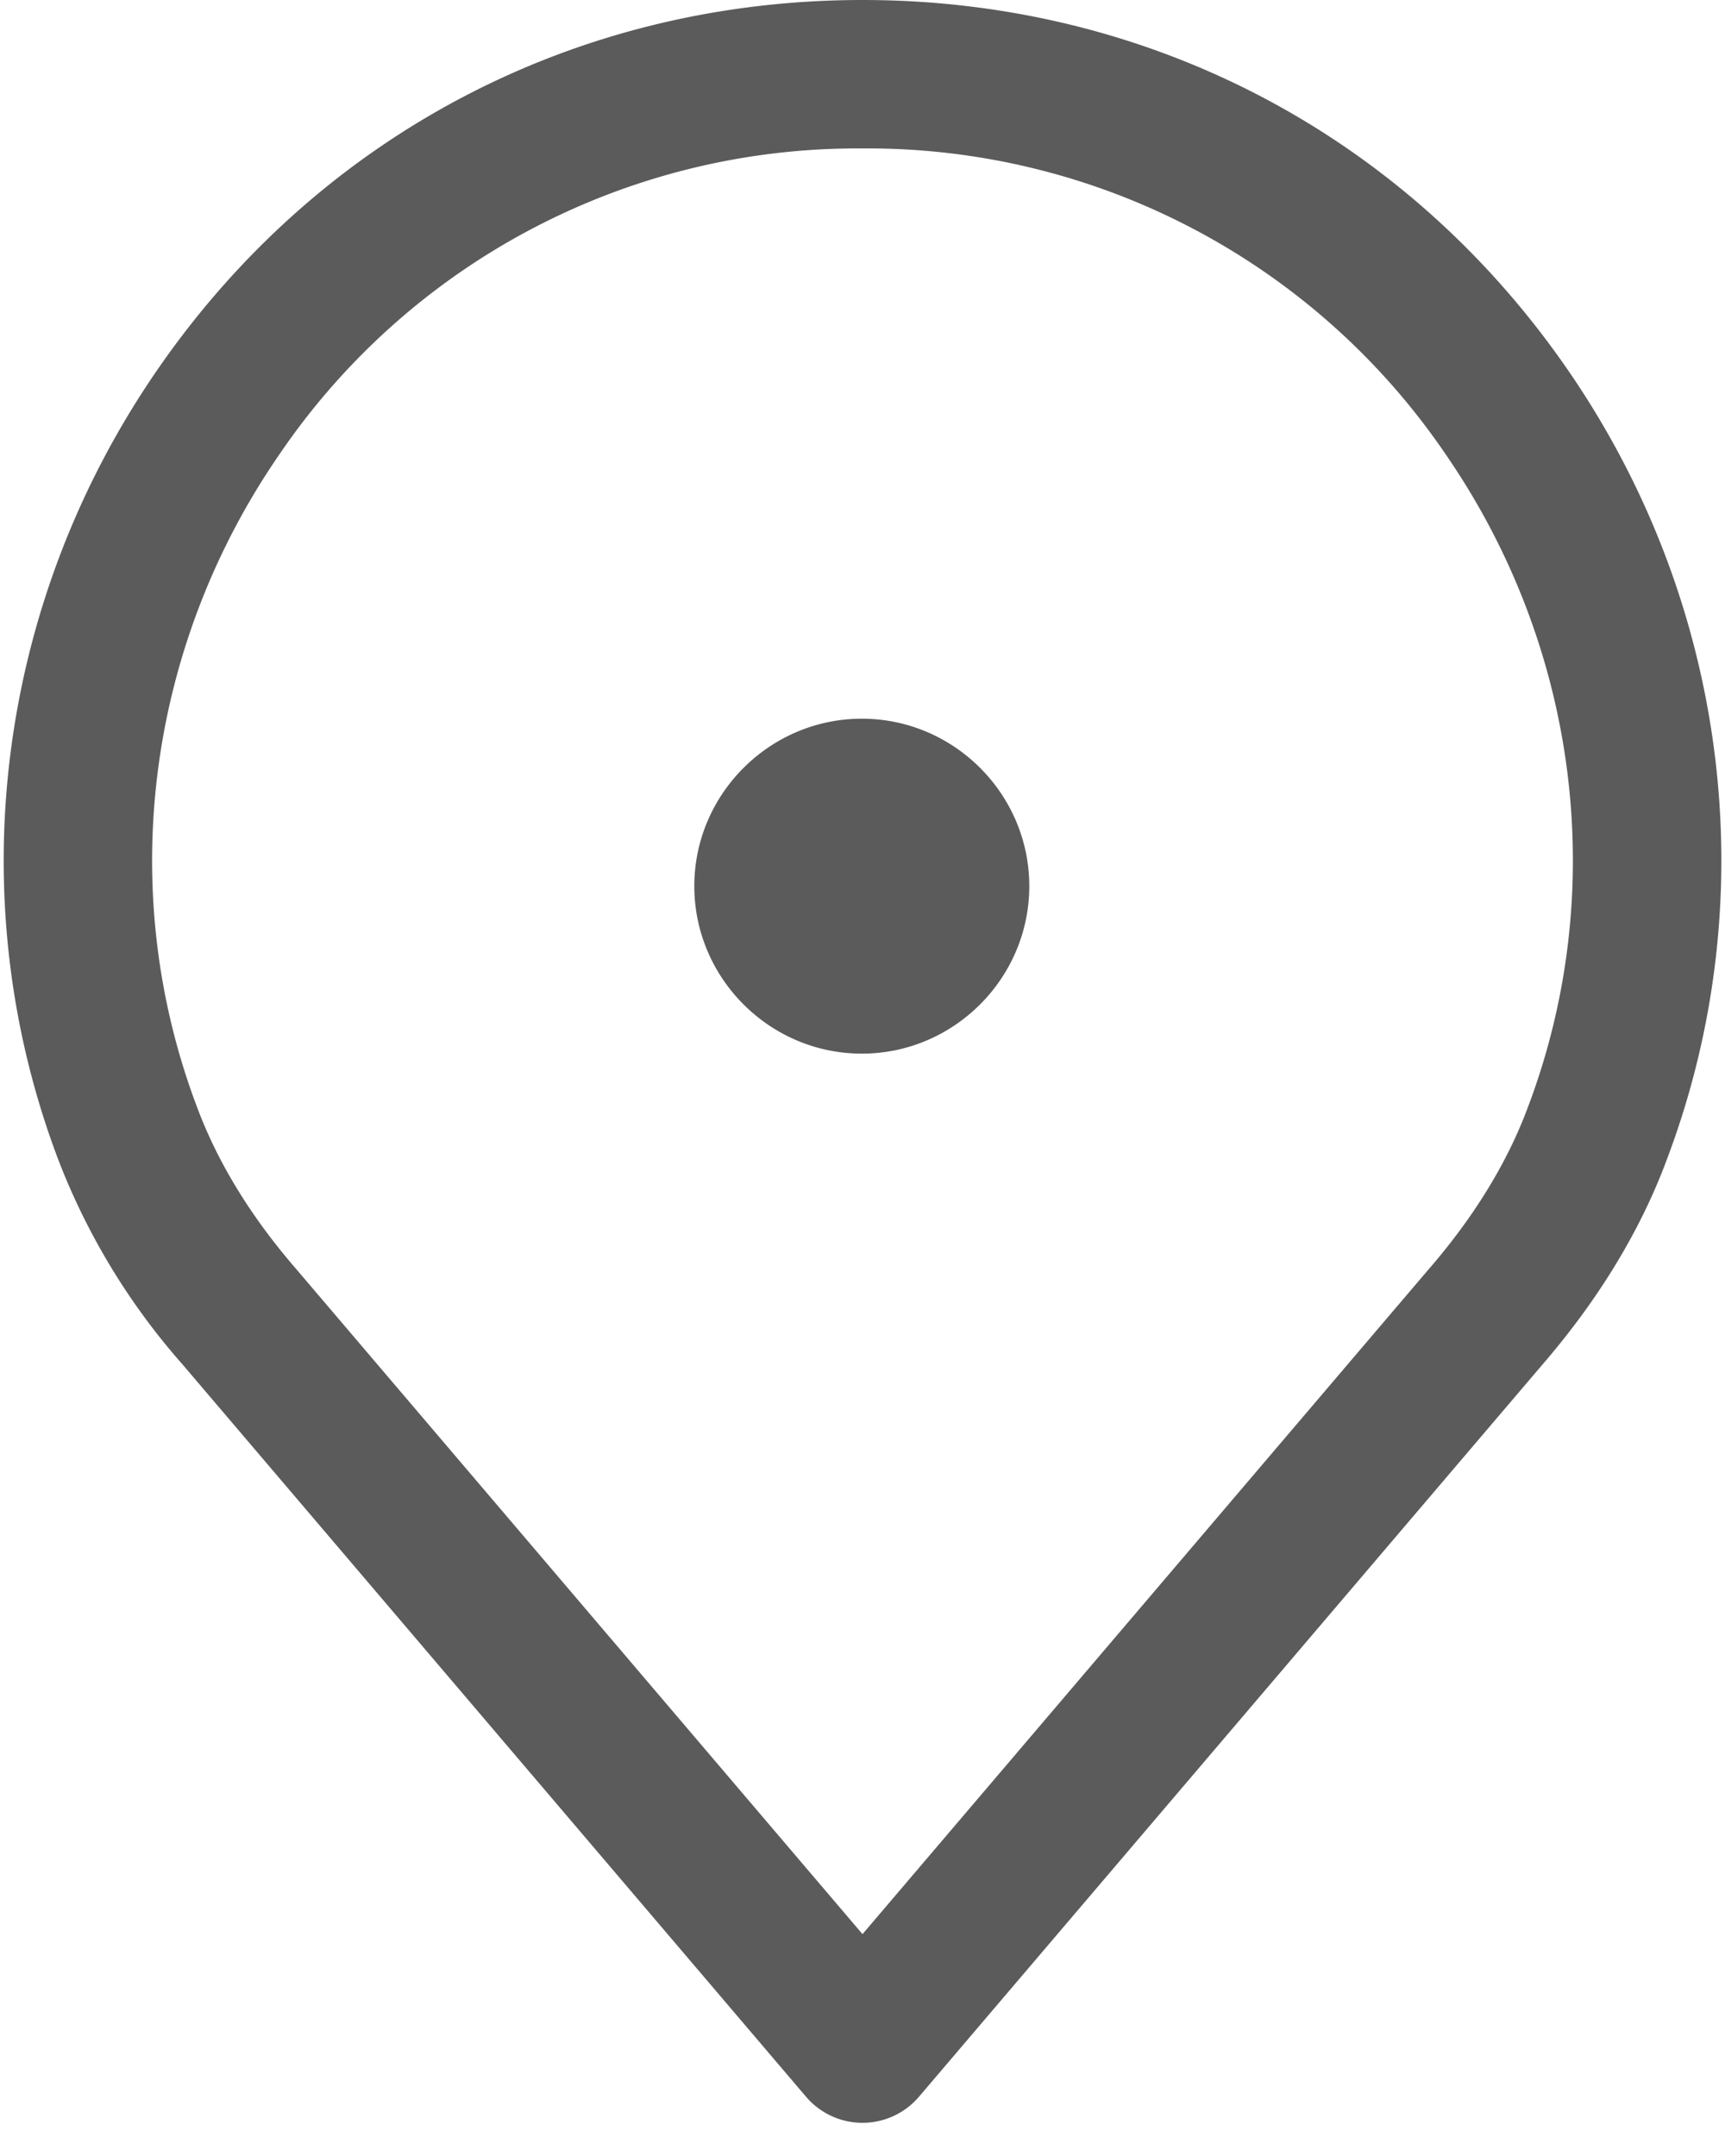 <svg xmlns="http://www.w3.org/2000/svg" width="16" height="20" viewBox="0 0 16 20">
    <path fill="#5B5B5B" fill-rule="nonzero" d="M8 0c2.65 0 5.033 1.248 6.537 3.424 1.496 2.165 1.841 4.905.924 7.331-.243.656-.632 1.298-1.154 1.903L8.524 19.45a.688.688 0 0 1-1.048 0l-5.784-6.794a6.263 6.263 0 0 1-1.154-1.905c-.915-2.422-.57-5.162.926-7.327C2.967 1.248 5.35 0 8 0zm0 1.377a6.48 6.48 0 0 0-5.403 2.83C1.357 6 1.07 8.266 1.827 10.268c.19.511.495 1.011.91 1.492L8 17.942l5.26-6.178.003-.003c.415-.482.72-.982.908-1.488.76-2.007.472-4.273-.767-6.066A6.48 6.48 0 0 0 8 1.377zm-.006 5.29c.854 0 1.553.699 1.553 1.553 0 .855-.7 1.554-1.553 1.554-.855 0-1.554-.7-1.554-1.554 0-.854.7-1.553 1.554-1.553z"/>
</svg>
